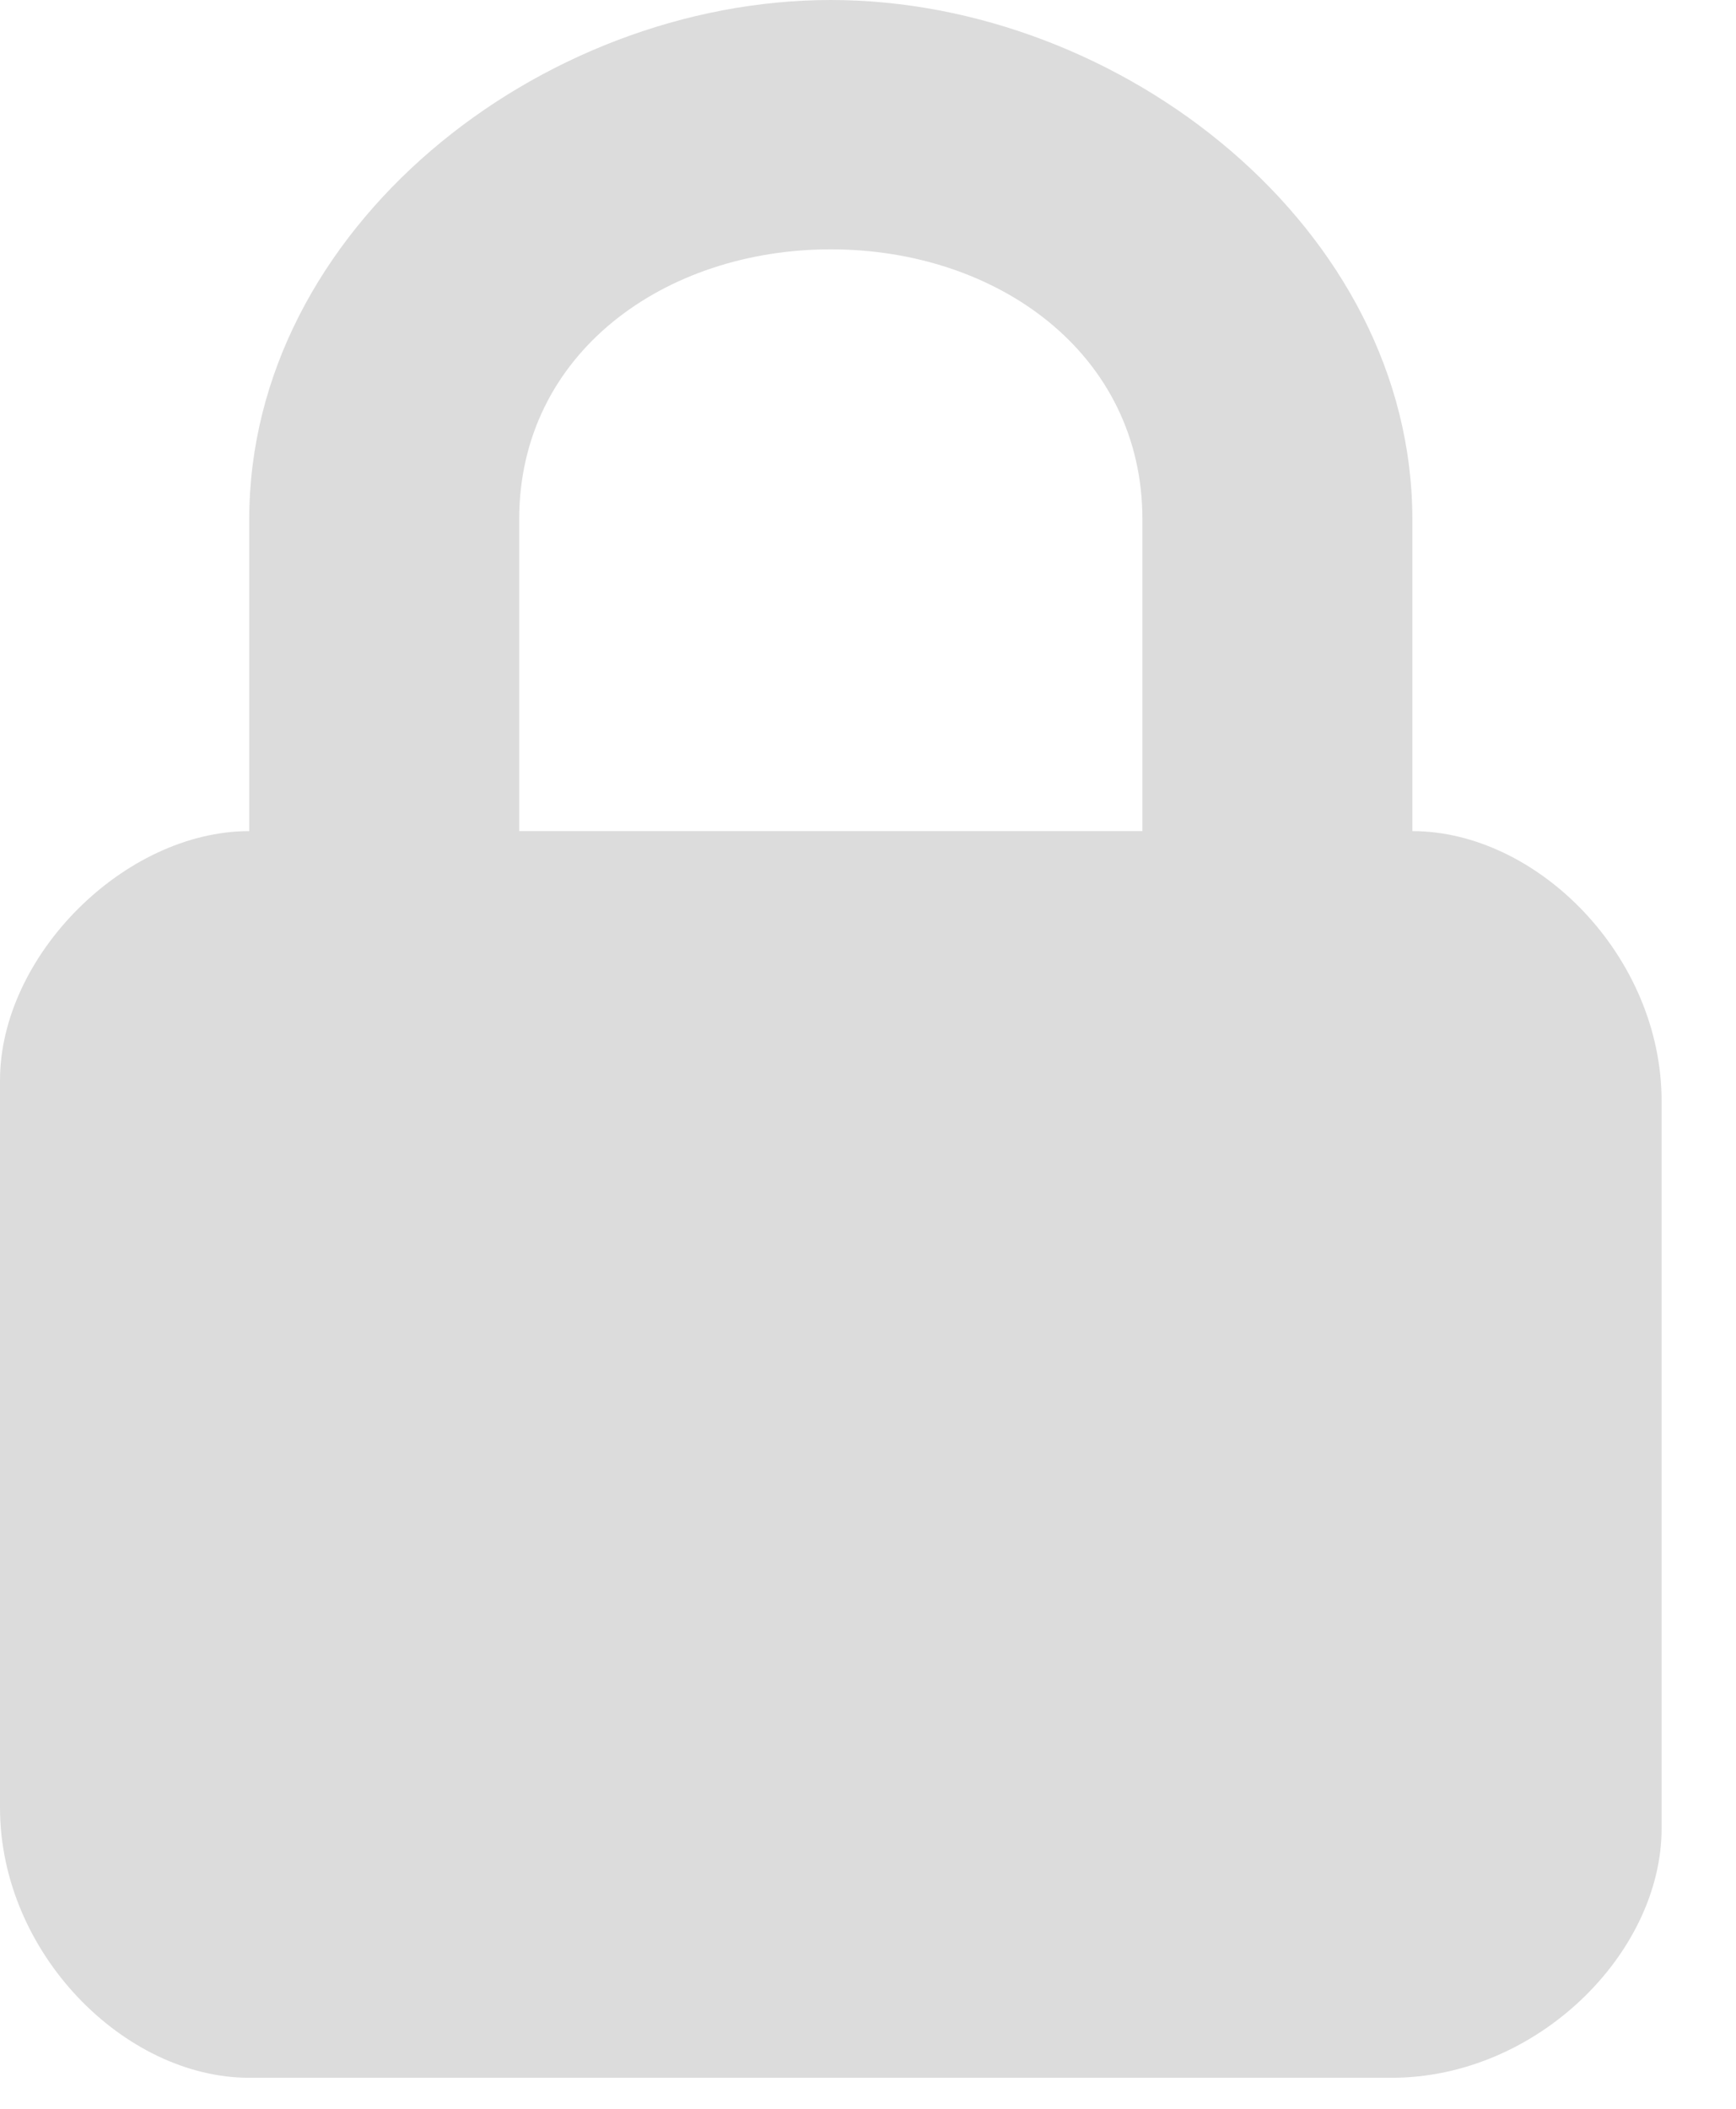 <svg width="14" height="17" fill="none" xmlns="http://www.w3.org/2000/svg"><path fill-rule="evenodd" clip-rule="evenodd" d="M11.39 4.188V6.7c1.005 0 2.01 1.005 2.01 2.177v5.863c0 1.005-1.005 2.01-2.178 2.01H2.01C1.005 16.75 0 15.745 0 14.572V8.71C0 7.705 1.005 6.7 2.01 6.7V4.187C2.01 1.842 4.355 0 6.7 0s4.69 1.843 4.69 4.188zM4.187 6.7h5.026V4.187c0-1.34-1.173-2.177-2.513-2.177-1.34 0-2.513.837-2.513 2.177V6.7z" fill="#DCDCDC"/></svg>